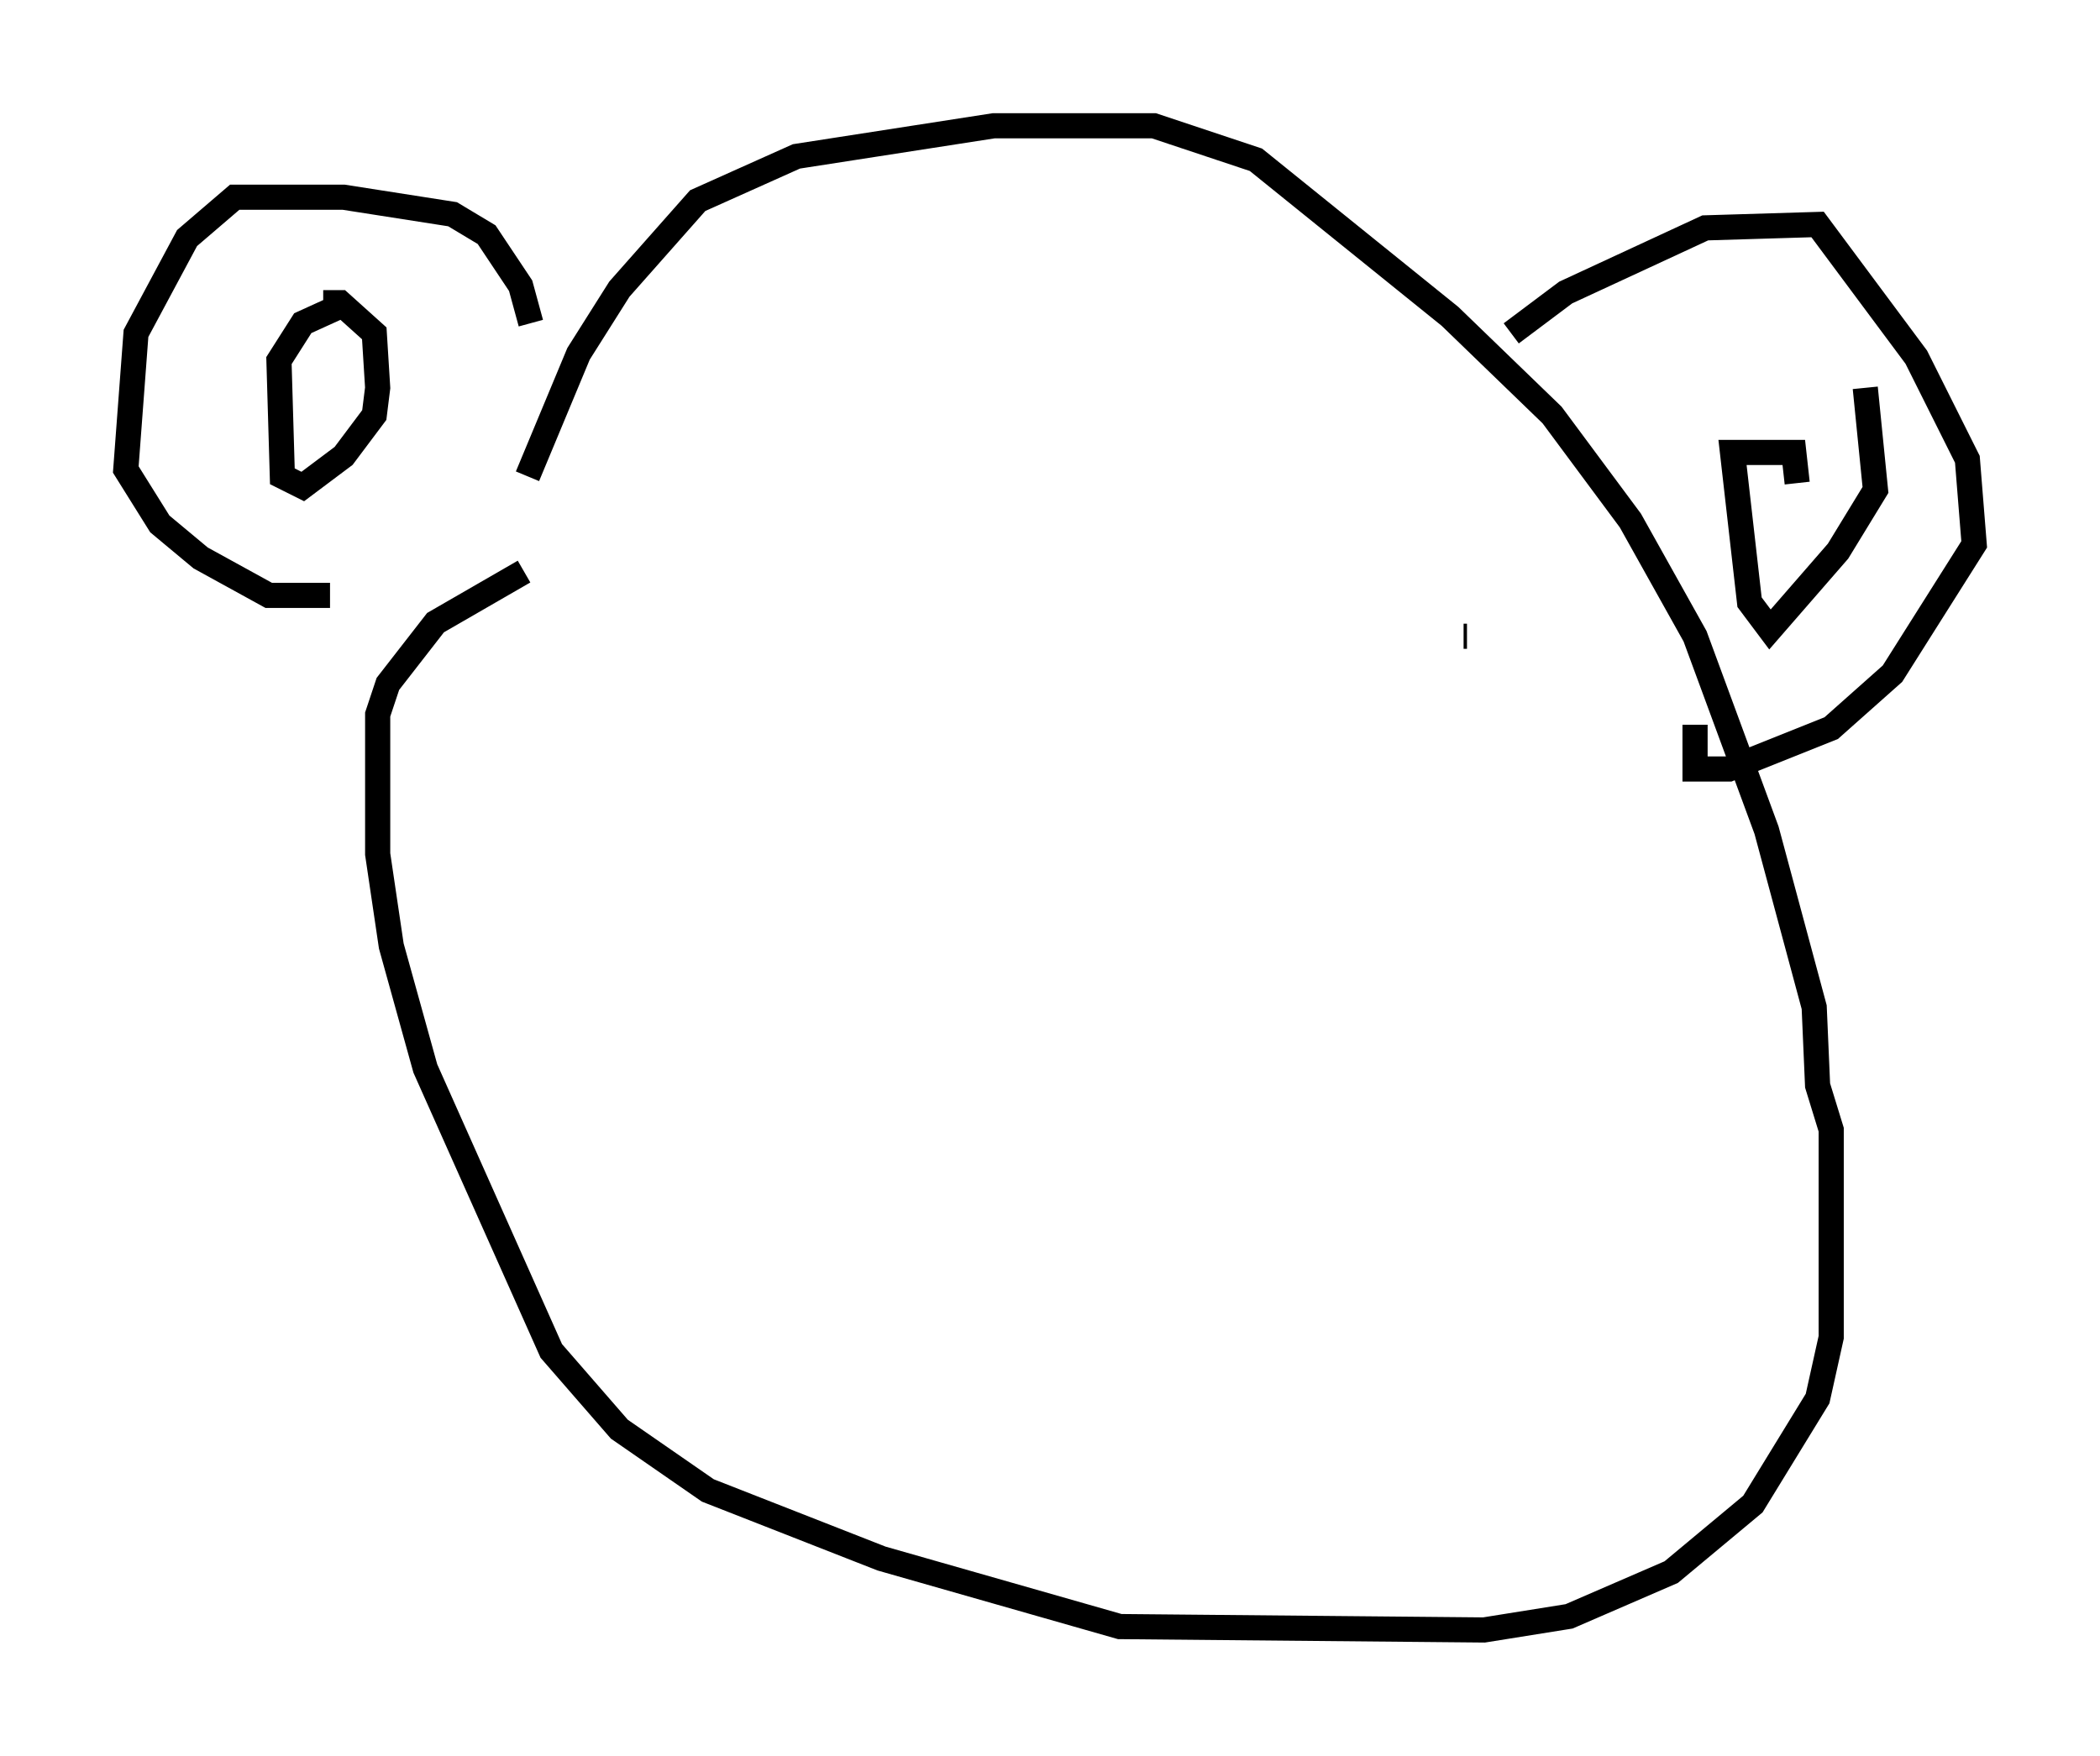 <?xml version="1.0" encoding="utf-8" ?>
<svg baseProfile="full" height="69.81" version="1.1" width="83.477" xmlns="http://www.w3.org/2000/svg" xmlns:ev="http://www.w3.org/2001/xml-events" xmlns:xlink="http://www.w3.org/1999/xlink"><defs /><rect fill="white" height="69.81" width="83.477" x="0" y="0" /><path d="M19.344, 26.109 m1.624, -7.172 l2.03, -4.871 1.624, -2.571 l3.112, -3.518 3.924, -1.759 l7.848, -1.218 6.36, 0.0 l4.059, 1.353 7.713, 6.225 l4.059, 3.924 3.112, 4.195 l2.571, 4.601 2.842, 7.713 l1.894, 7.036 0.135, 3.112 l0.541, 1.759 0.0, 8.254 l-0.541, 2.436 -2.571, 4.195 l-3.248, 2.706 -4.059, 1.759 l-3.383, 0.541 -14.479, -0.135 l-9.472, -2.706 -6.901, -2.706 l-3.518, -2.436 -2.706, -3.112 l-5.007, -11.231 -1.353, -4.871 l-0.541, -3.654 0.0, -5.548 l0.406, -1.218 1.894, -2.436 l3.518, -2.03 m0.271, -9.878 l-0.406, -1.488 -1.353, -2.03 l-1.353, -0.812 -4.33, -0.677 l-4.33, 0.0 -1.894, 1.624 l-2.03, 3.789 -0.406, 5.413 l1.353, 2.165 1.624, 1.353 l2.706, 1.488 2.436, 0.0 m-0.271, -11.637 l0.677, 0.0 1.353, 1.218 l0.135, 2.165 -0.135, 1.083 l-1.218, 1.624 -1.624, 1.218 l-0.812, -0.406 -0.135, -4.601 l0.947, -1.488 1.488, -0.677 m46.549, 1.083 l2.165, -1.624 5.548, -2.571 l4.465, -0.135 3.924, 5.277 l2.03, 4.059 0.271, 3.383 l-3.248, 5.142 -2.436, 2.165 l-4.059, 1.624 -1.353, 0.0 l0.0, -1.759 m6.766, -13.396 l0.406, 4.059 -1.488, 2.436 l-2.706, 3.112 -0.812, -1.083 l-0.677, -5.954 2.436, 0.0 l0.135, 1.218 m-39.512, 6.225 l0.0, 0.0 m26.251, -0.135 l0.135, 0.0 " fill="none" stroke="black" stroke-width="1" /></svg>